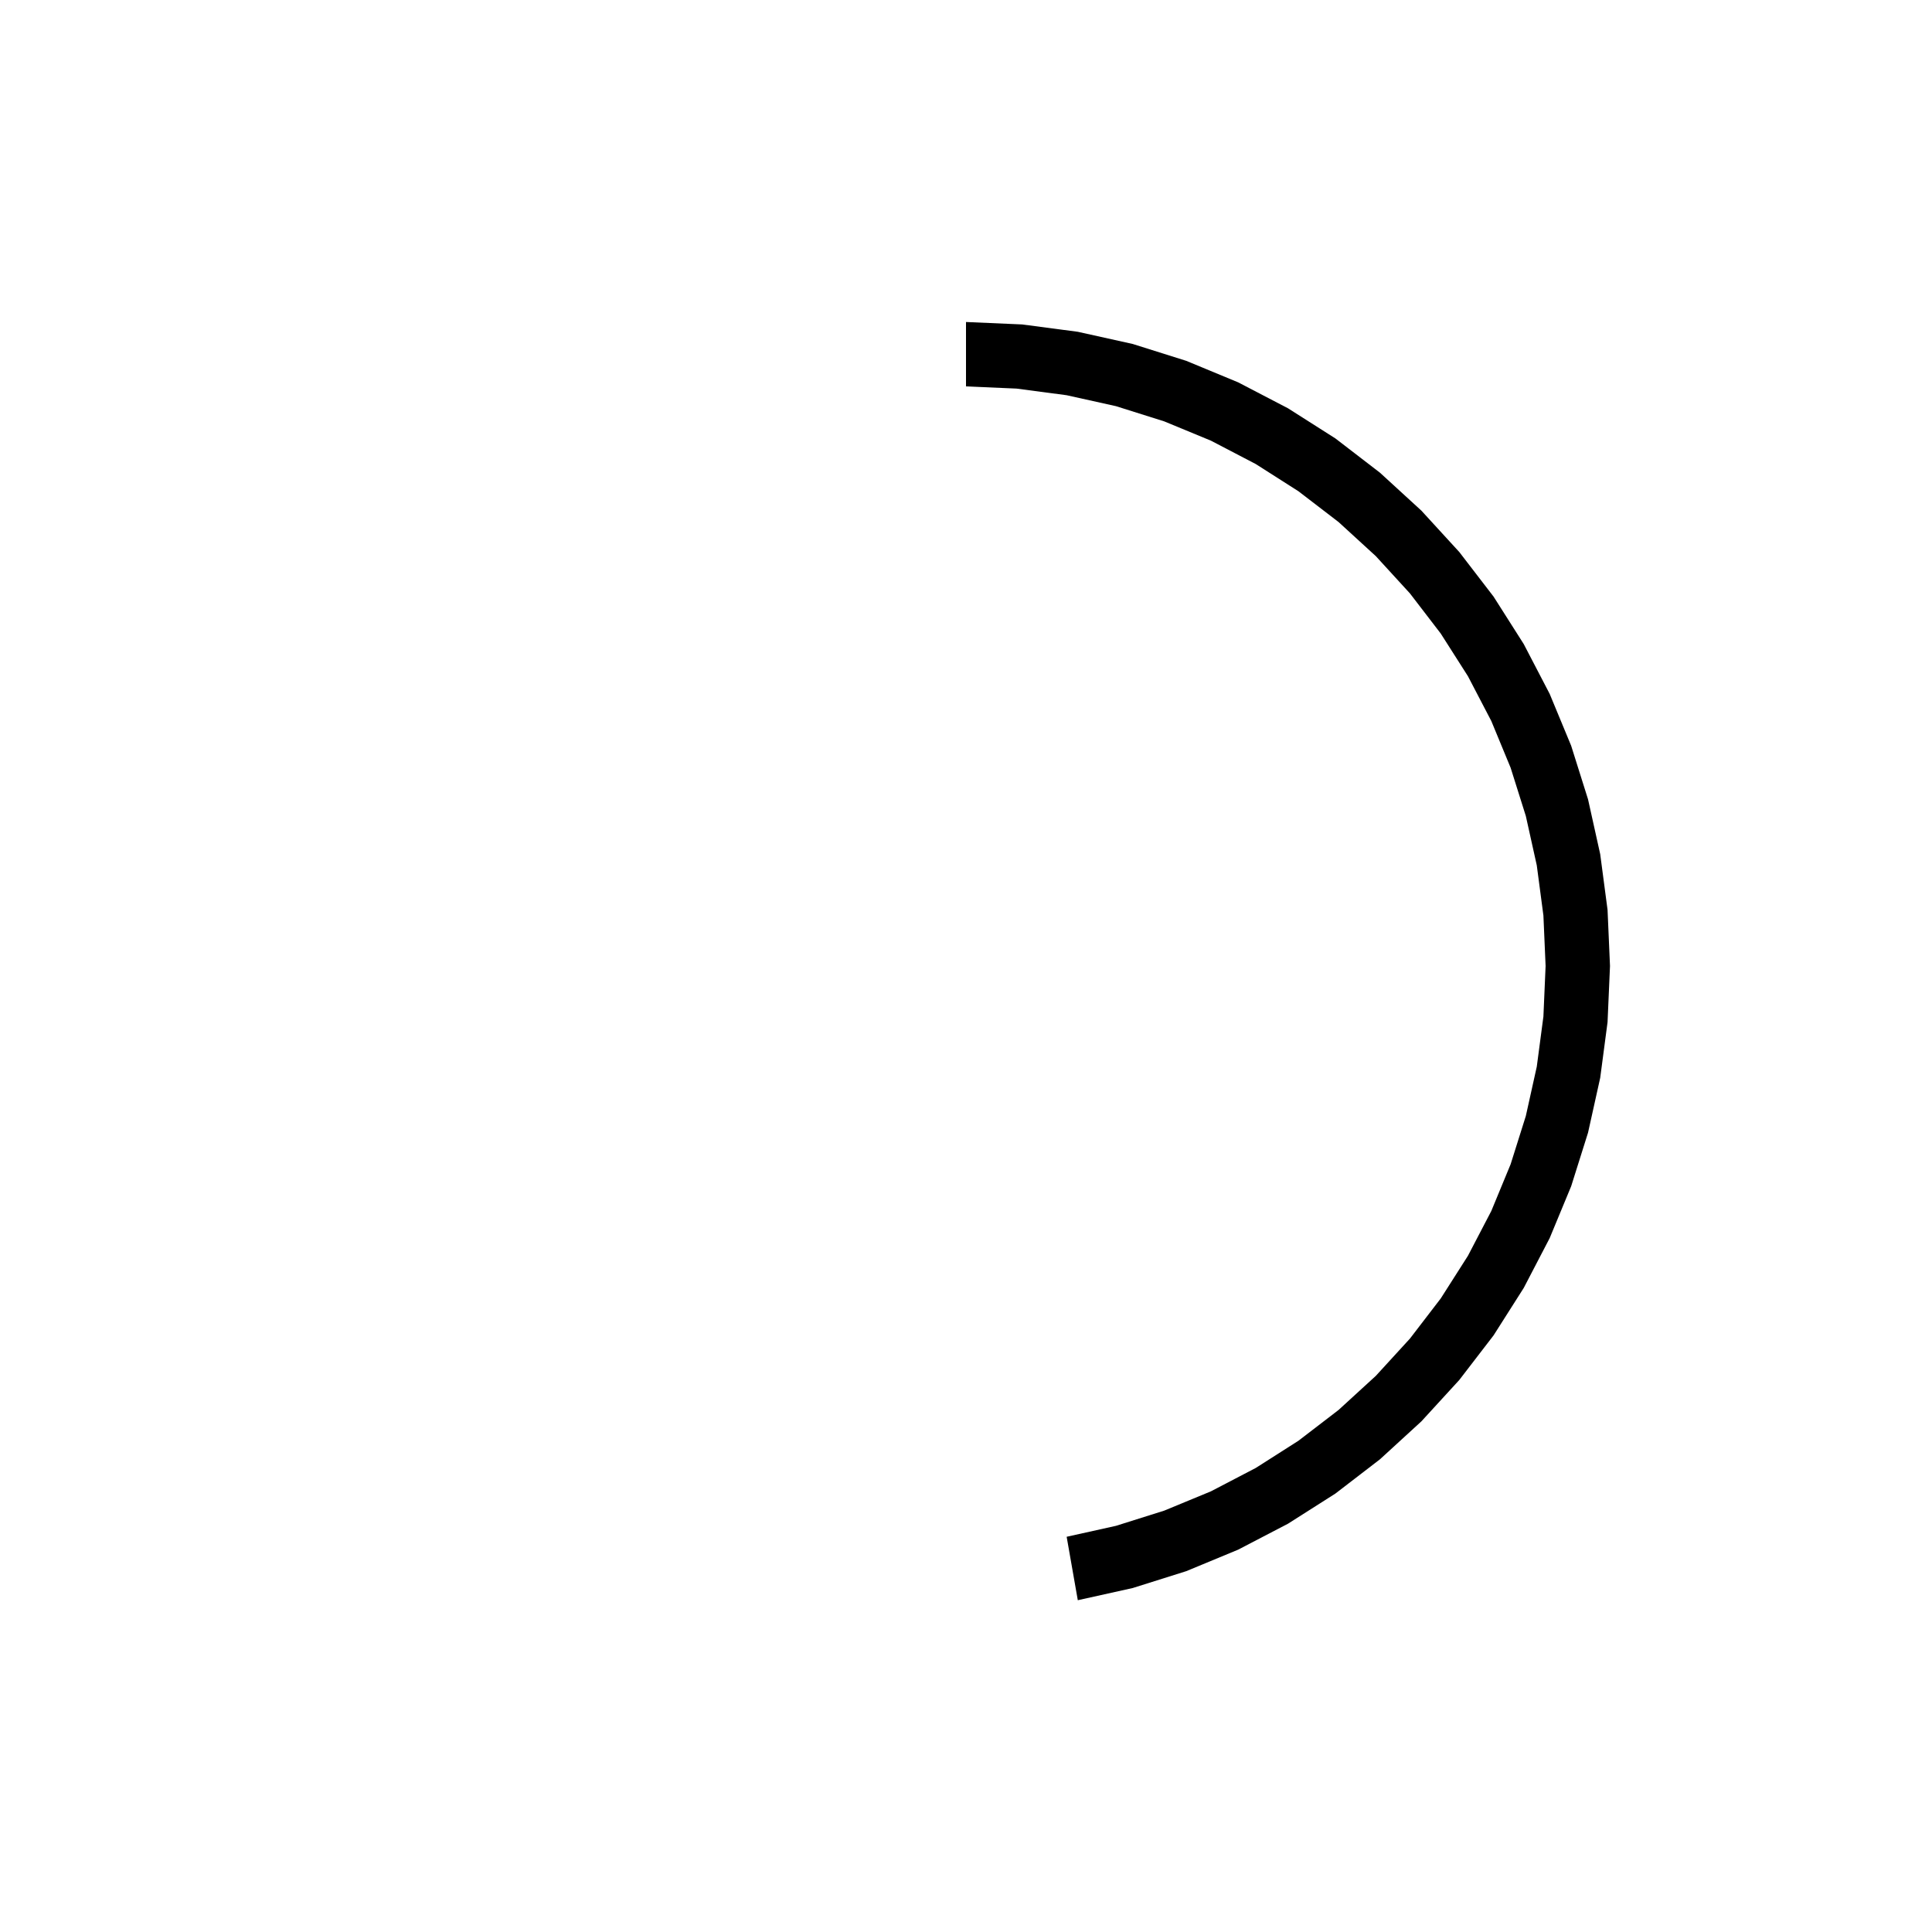 <svg  height="30" width="30"><path  d=" M 16.736 24.848 L 17.588 24.659 L 18.42 24.397 L 19.226 24.063 L 20 23.66 L 20.736 23.192 L 21.428 22.66 L 22.071 22.071 L 22.66 21.428 L 23.192 20.736 L 23.66 20 L 24.063 19.226 L 24.397 18.42 L 24.659 17.588 L 24.848 16.736 L 24.962 15.872 L 25 15 L 24.962 14.128 L 24.848 13.264 L 24.659 12.412 L 24.397 11.58 L 24.063 10.774 L 23.66 10 L 23.192 9.264 L 22.66 8.572 L 22.071 7.929 L 21.428 7.34 L 20.736 6.808 L 20 6.34 L 19.226 5.937 L 18.42 5.603 L 17.588 5.341 L 16.736 5.152 L 15.872 5.038 L 15 5 L 15 6 L 15.784 6.034 L 16.563 6.137 L 17.329 6.307 L 18.078 6.543 L 18.804 6.843 L 19.5 7.206 L 20.162 7.628 L 20.785 8.106 L 21.364 8.636 L 21.894 9.215 L 22.372 9.838 L 22.794 10.5 L 23.157 11.196 L 23.457 11.922 L 23.693 12.671 L 23.863 13.437 L 23.966 14.216 L 24 15 L 23.966 15.784 L 23.863 16.563 L 23.693 17.329 L 23.457 18.078 L 23.157 18.804 L 22.794 19.5 L 22.372 20.162 L 21.894 20.785 L 21.364 21.364 L 20.785 21.894 L 20.162 22.372 L 19.5 22.794 L 18.804 23.157 L 18.078 23.457 L 17.329 23.693 L 16.563 23.863,L 16.736 24.848" ></path></svg>
